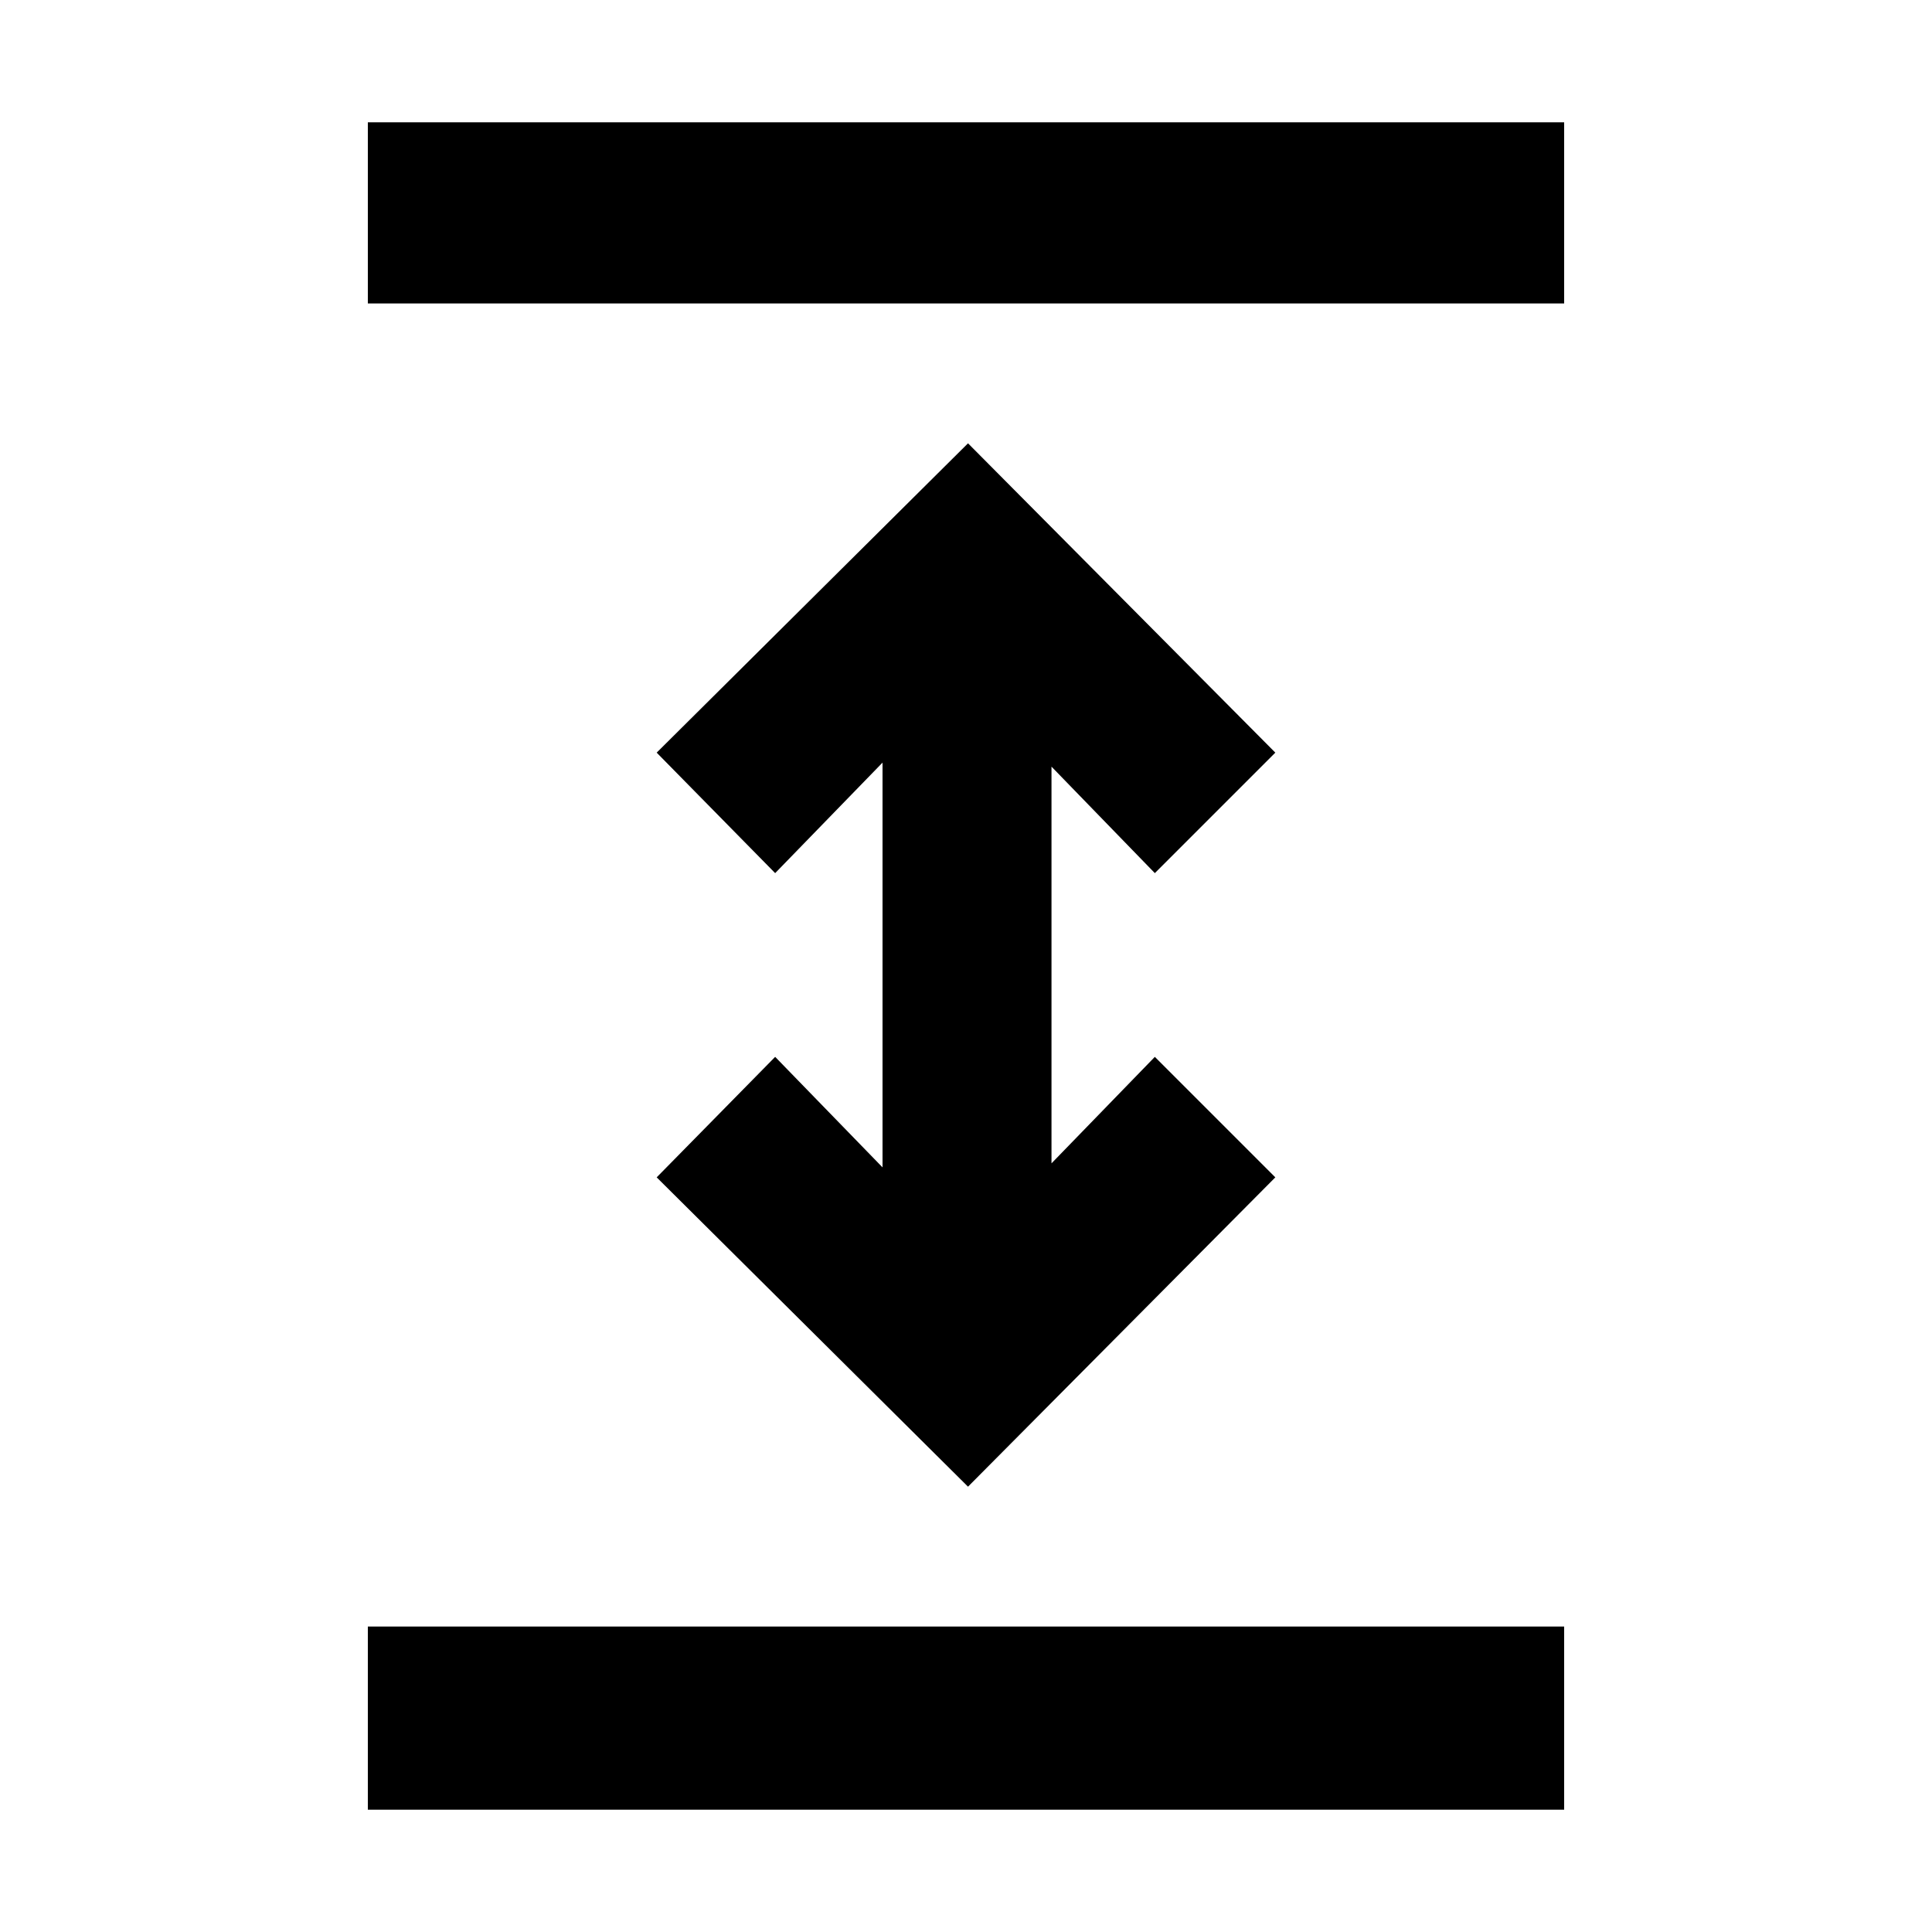 <svg xmlns="http://www.w3.org/2000/svg" height="20" viewBox="0 -960 960 960" width="20"><path d="M182.78-60.78v-91h594.44v91H182.78ZM481-221.28l-154.7-153.7 58.87-59.87 53.35 54.91v-201.12l-53.35 54.91-58.87-59.87L481-739.72l152.7 153.7-59.87 59.87-51.35-52.91v197.12l51.35-52.91 59.87 59.87L481-221.28ZM182.78-809.22v-90h594.44v90H182.78Z"/></svg>